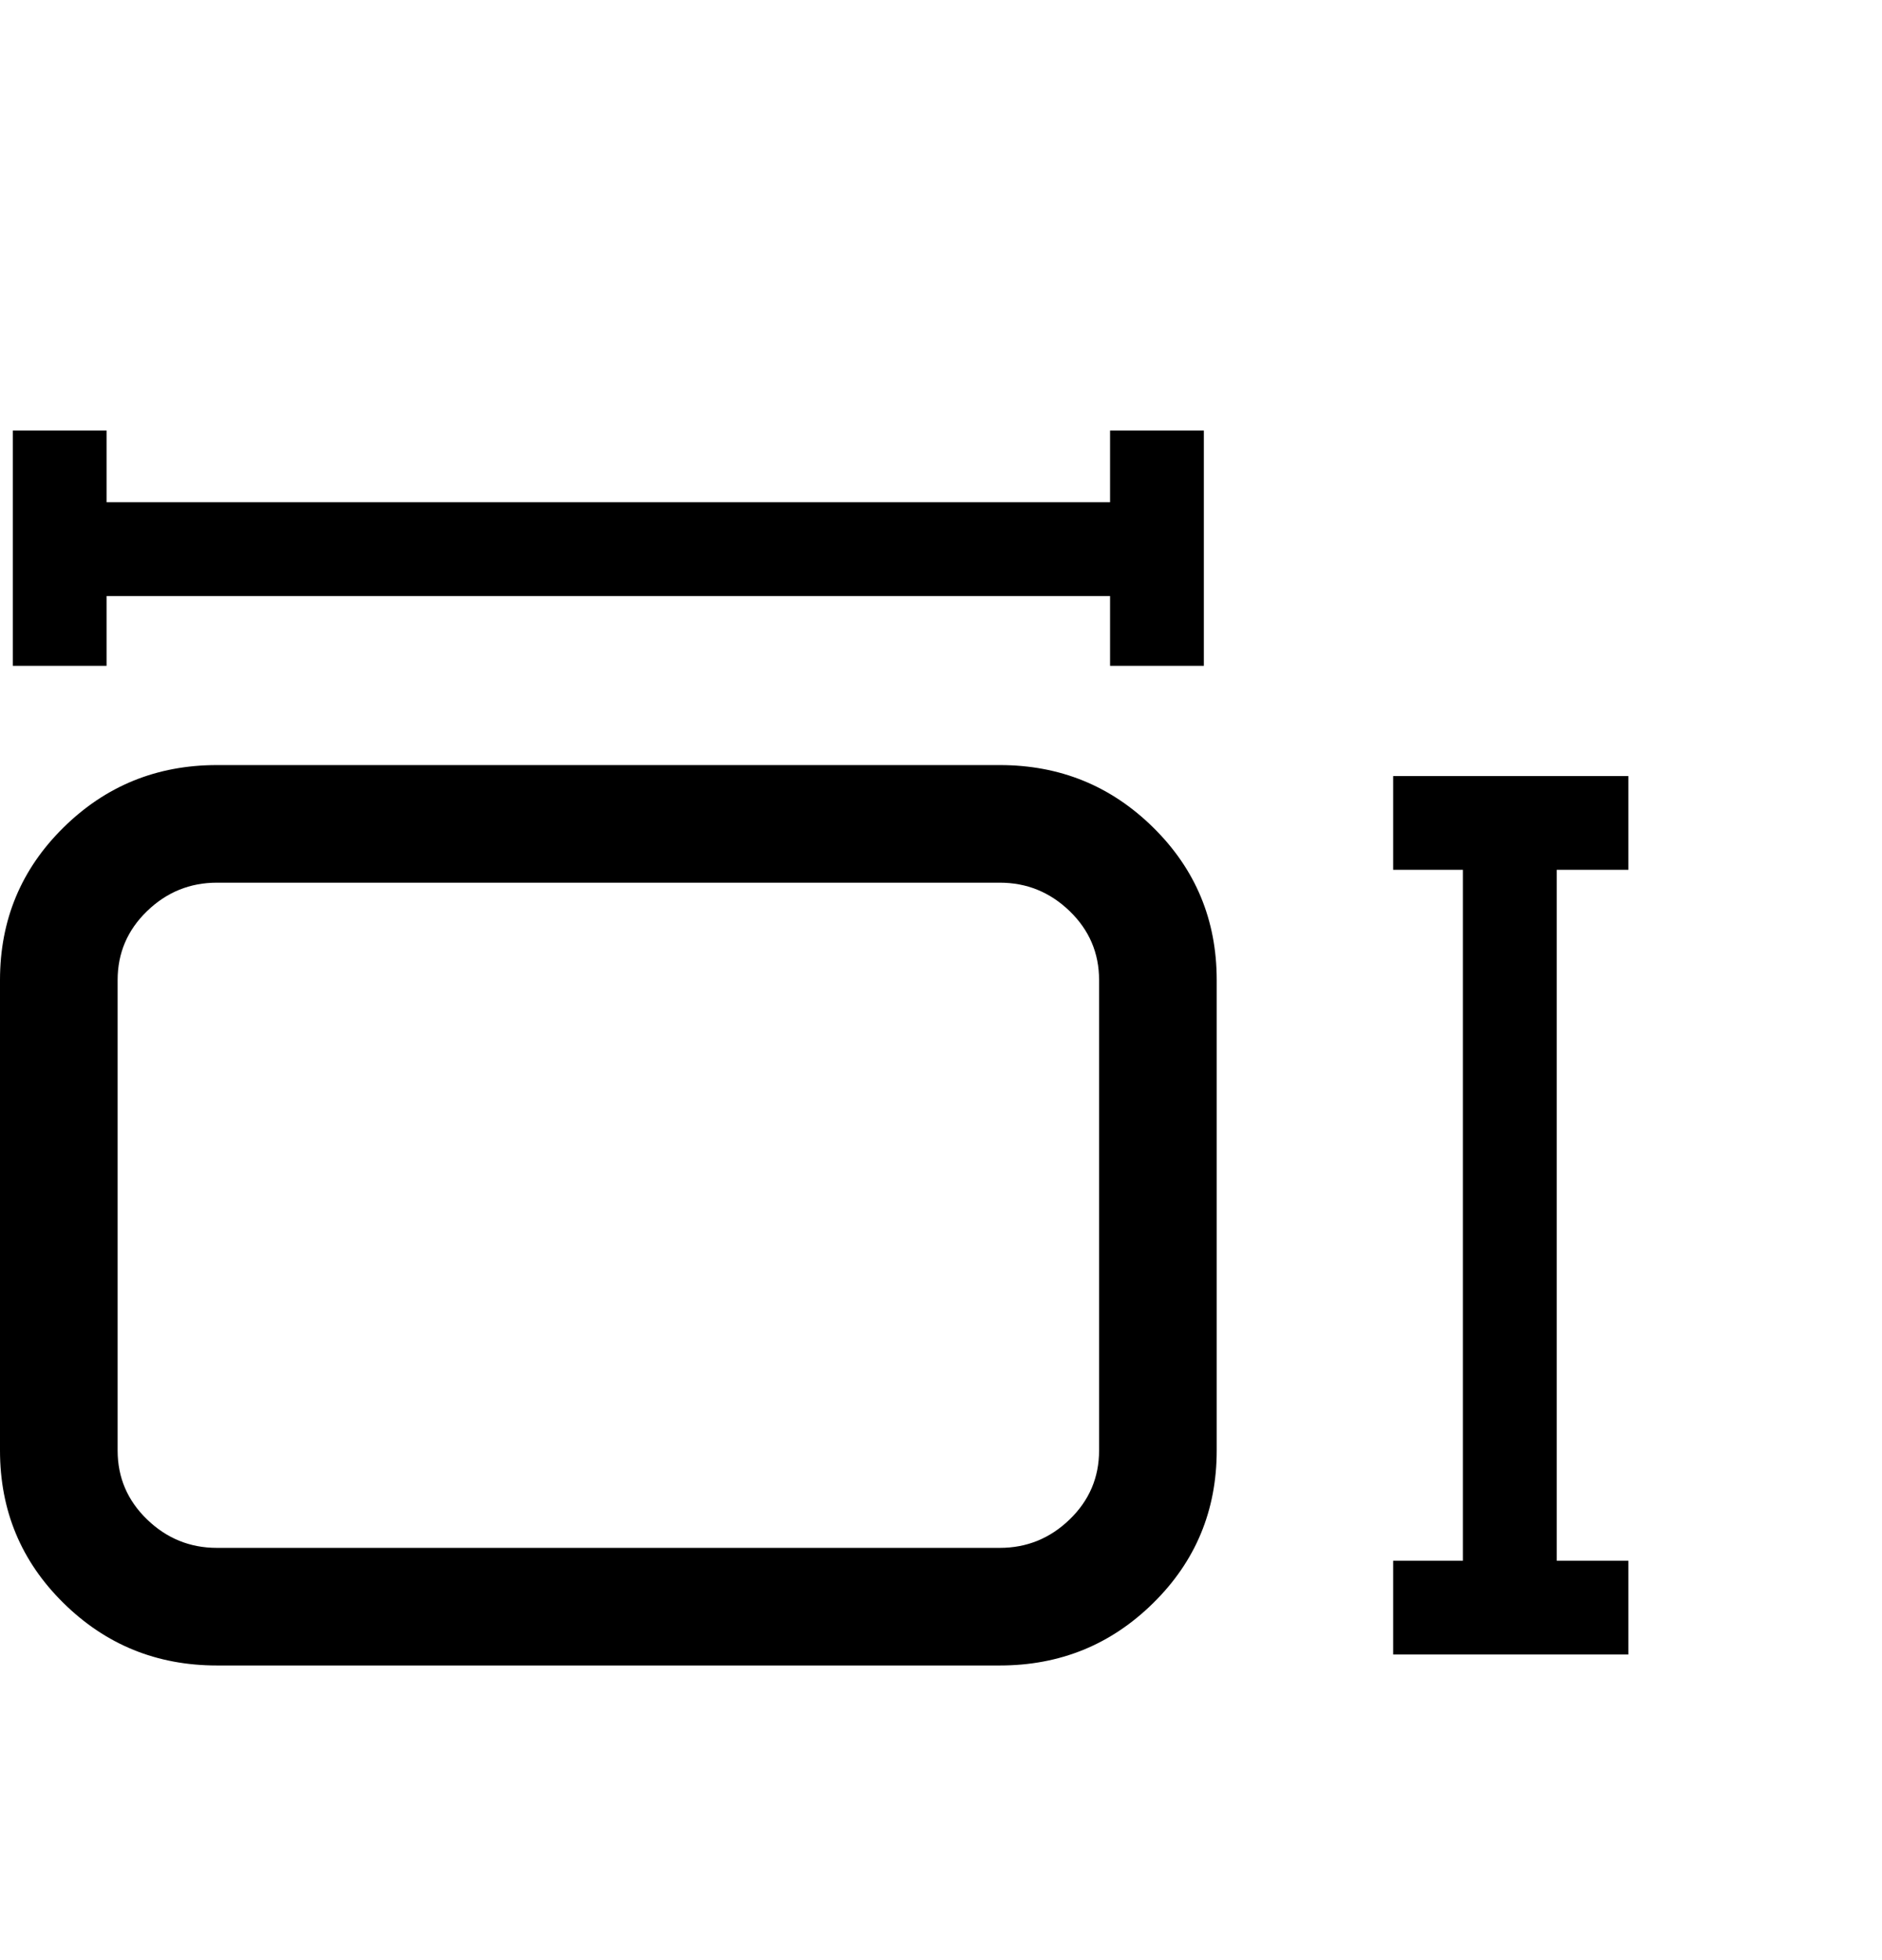 <svg width="24" height="25" viewBox="0 0 24 25" fill="none" xmlns="http://www.w3.org/2000/svg">
<path d="M0 12.5C0 11.734 0.27 11.086 0.809 10.555C1.348 10.023 2 9.758 2.766 9.758H12.75C13.516 9.758 14.168 10.023 14.707 10.555C15.246 11.086 15.516 11.734 15.516 12.5V18.5C15.516 19.266 15.246 19.914 14.707 20.445C14.168 20.977 13.516 21.242 12.75 21.242H2.766C2 21.242 1.348 20.977 0.809 20.445C0.27 19.914 0 19.266 0 18.5V12.5ZM2.766 11.258C2.422 11.258 2.125 11.379 1.875 11.621C1.625 11.863 1.5 12.156 1.5 12.5V18.5C1.5 18.844 1.625 19.137 1.875 19.379C2.125 19.621 2.422 19.742 2.766 19.742H12.75C13.094 19.742 13.391 19.621 13.641 19.379C13.891 19.137 14.016 18.844 14.016 18.5V12.5C14.016 12.156 13.891 11.863 13.641 11.621C13.391 11.379 13.094 11.258 12.75 11.258H2.766ZM17.766 9.898H20.766V11.094H19.852V19.906H20.766V21.102H17.766V19.906H18.656V11.094H17.766V9.898ZM1.359 6.406V5.492H0.164V8.492H1.359V7.602H14.156V8.492H15.352V5.492H14.156V6.406H1.359Z" fill="black"/>
</svg>

